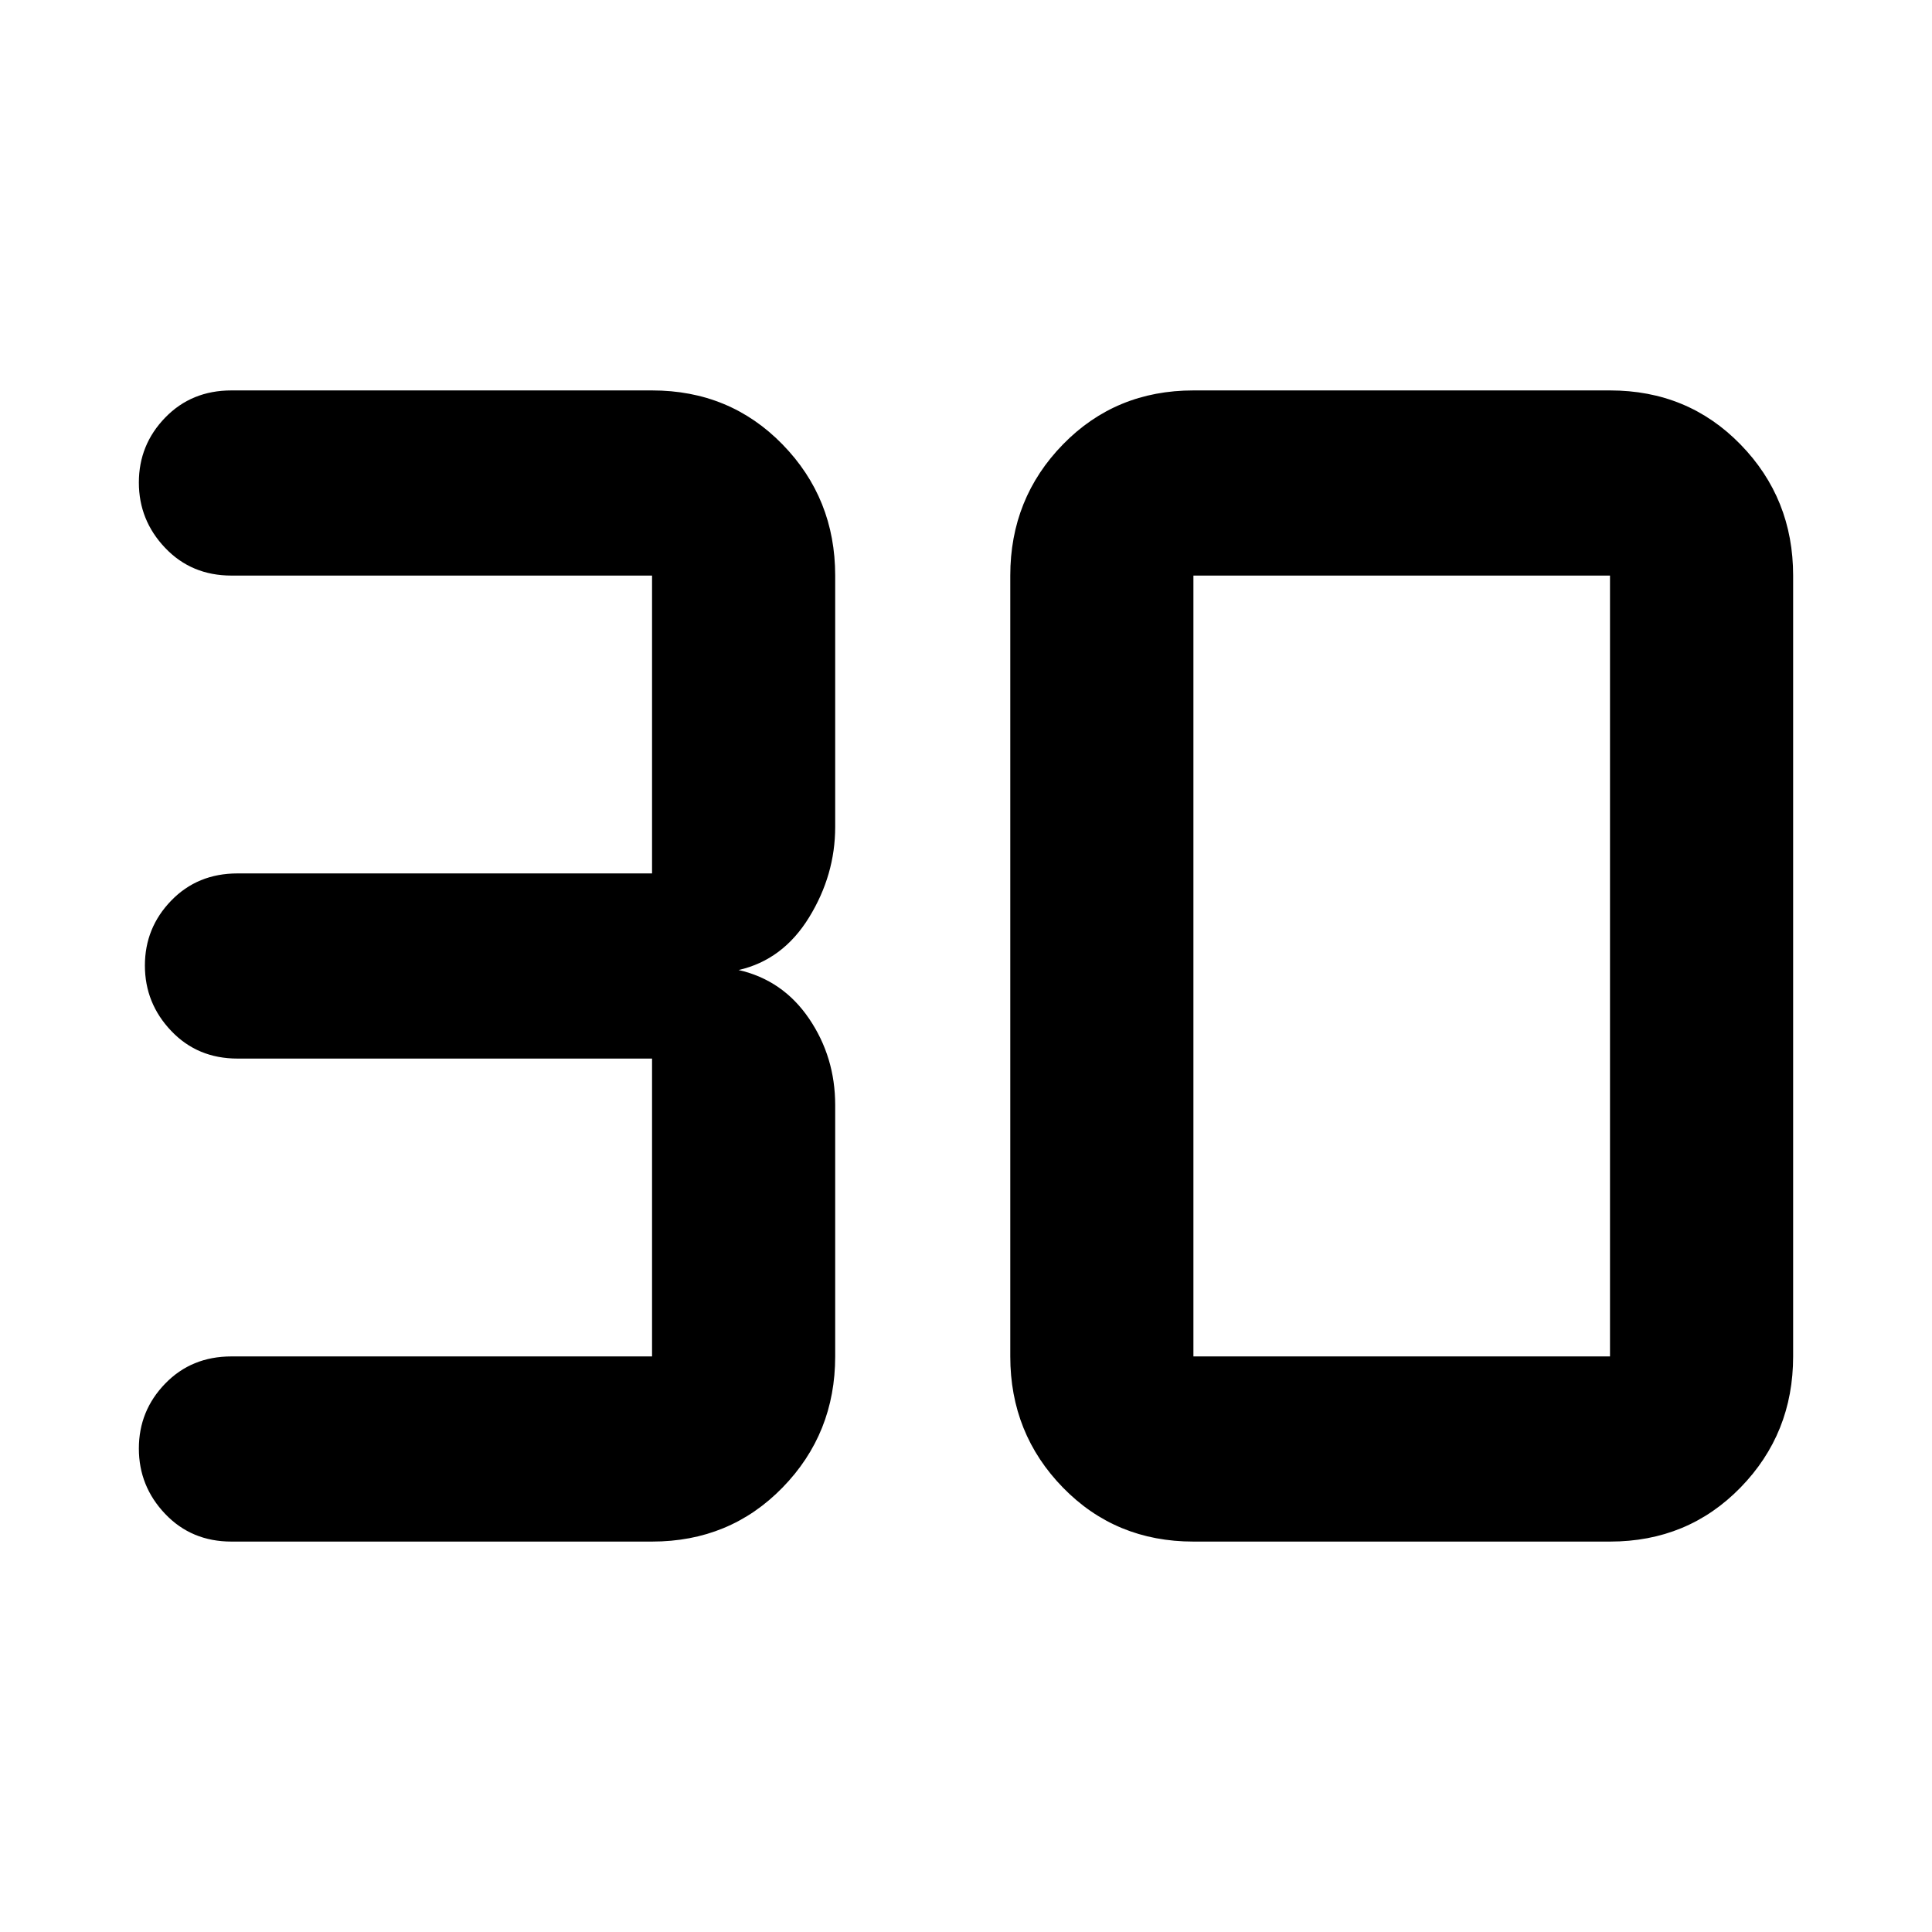 <svg xmlns="http://www.w3.org/2000/svg" width="48" height="48" viewBox="0 -960 960 960"><path d="M324-194H115q-19.833 0-32.917-13.735Q69-221.471 69-240.235 69-259 82.083-272.5 95.167-286 115-286h209v-148H118q-19.833 0-32.917-13.735Q72-461.471 72-480.235 72-499 85.083-512.5 98.167-526 118-526h206v-148H115q-19.833 0-32.917-13.735Q69-701.471 69-720.235 69-739 82.083-752.5 95.167-766 115-766h209q38.667 0 64.833 26.833Q415-712.333 415-674v124.9q0 23.875-13 44.988Q389-483 367-478q22 5 35 24.112 13 19.113 13 42.988V-286q0 38.333-26.167 65.167Q362.667-194 324-194Zm269-92h207v-388H593v388Zm0 92q-38.667 0-64.833-26.833Q502-247.667 502-286v-388q0-38.333 26.167-65.167Q554.333-766 593-766h207q38.667 0 64.833 26.833Q891-712.333 891-674v388q0 38.333-26.167 65.167Q838.667-194 800-194H593Z"/></svg>